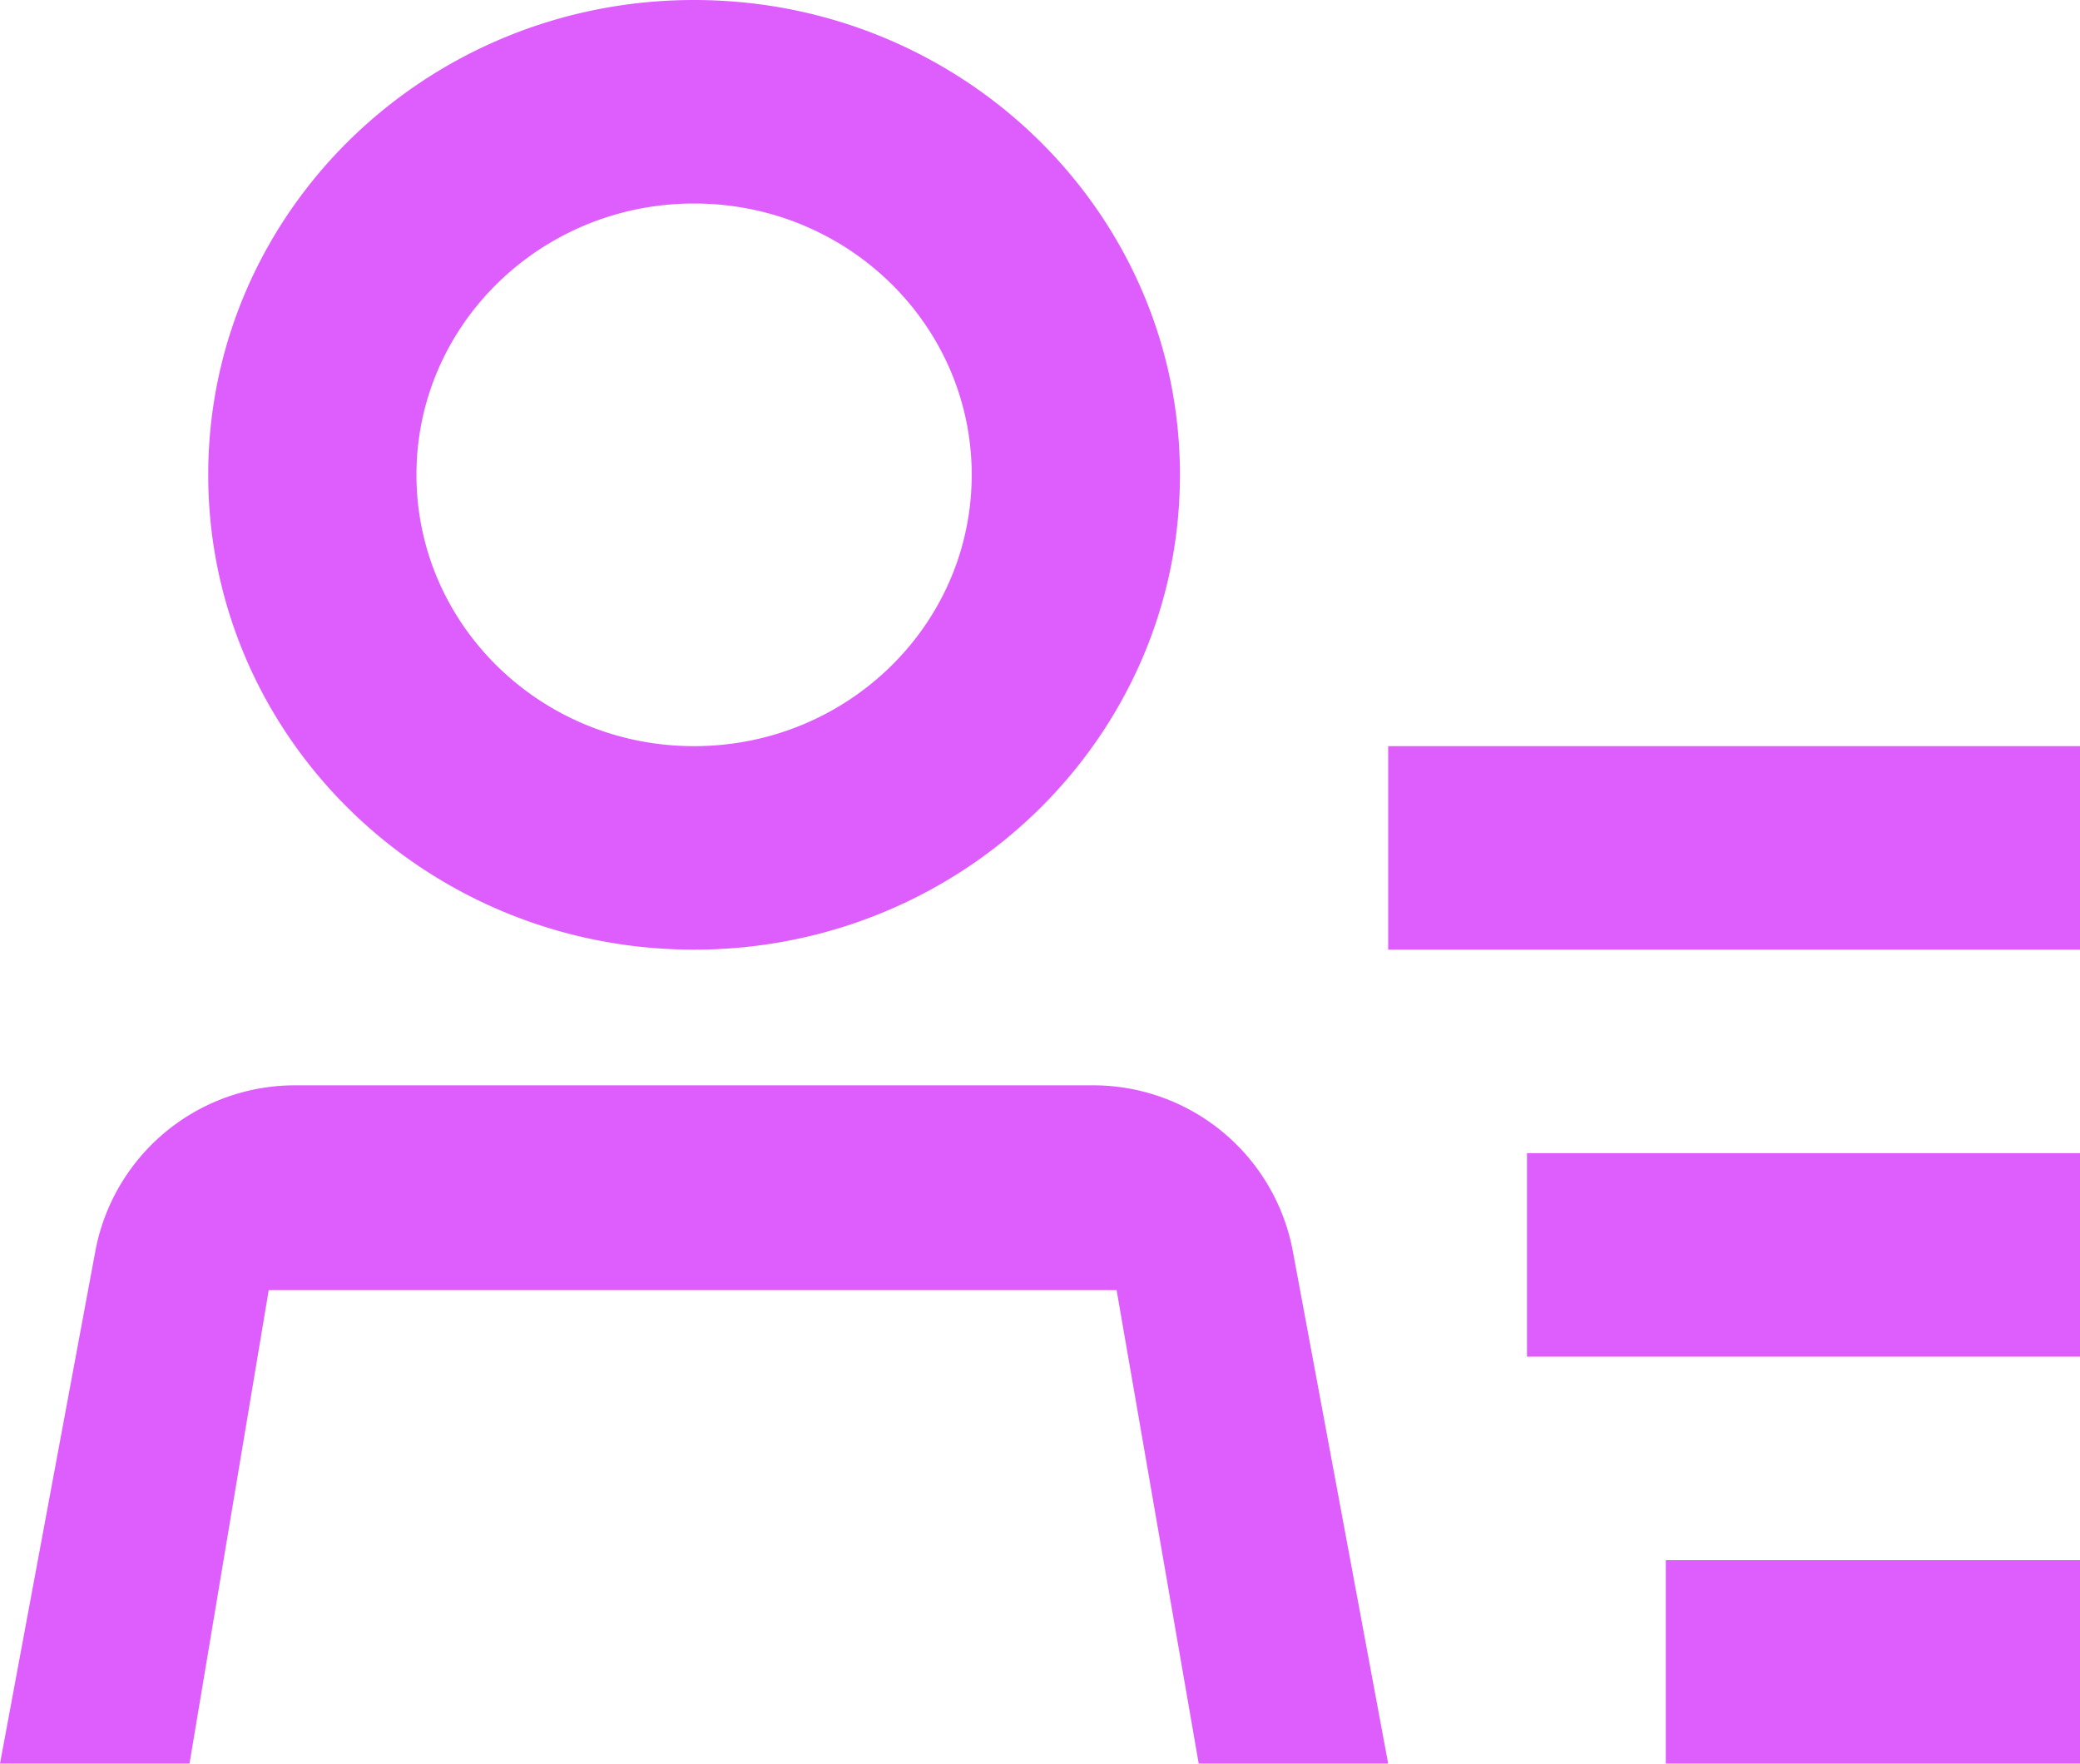<svg width="46" height="39" viewBox="0 0 46 39" xmlns="http://www.w3.org/2000/svg"><path d="M21.49 10.5c0-3.314-2.749-6-6.14-6-3.391 0-6.14 2.686-6.14 6s2.749 6 6.14 6c3.391 0 6.14-2.686 6.14-6zM26.51 39H30.7l-2.108-11.329A4.493 4.493 0 0 0 24.175 24H6.525a4.493 4.493 0 0 0-4.417 3.671L0 39h4.191l1.752-10.472h18.751L26.51 39zM4.605 10.5C4.605 4.701 9.415 0 15.35 0c5.934 0 10.745 4.701 10.745 10.5S21.285 21 15.35 21C9.416 21 4.605 16.299 4.605 10.5zm32.235 24H46V39h-9.16v-4.5zm-3.07-9H46V30H33.77v-4.5zm-3.07-9H46V21H30.7v-4.5z" fill-rule="nonzero" fill="#DE5EFD"/></svg>